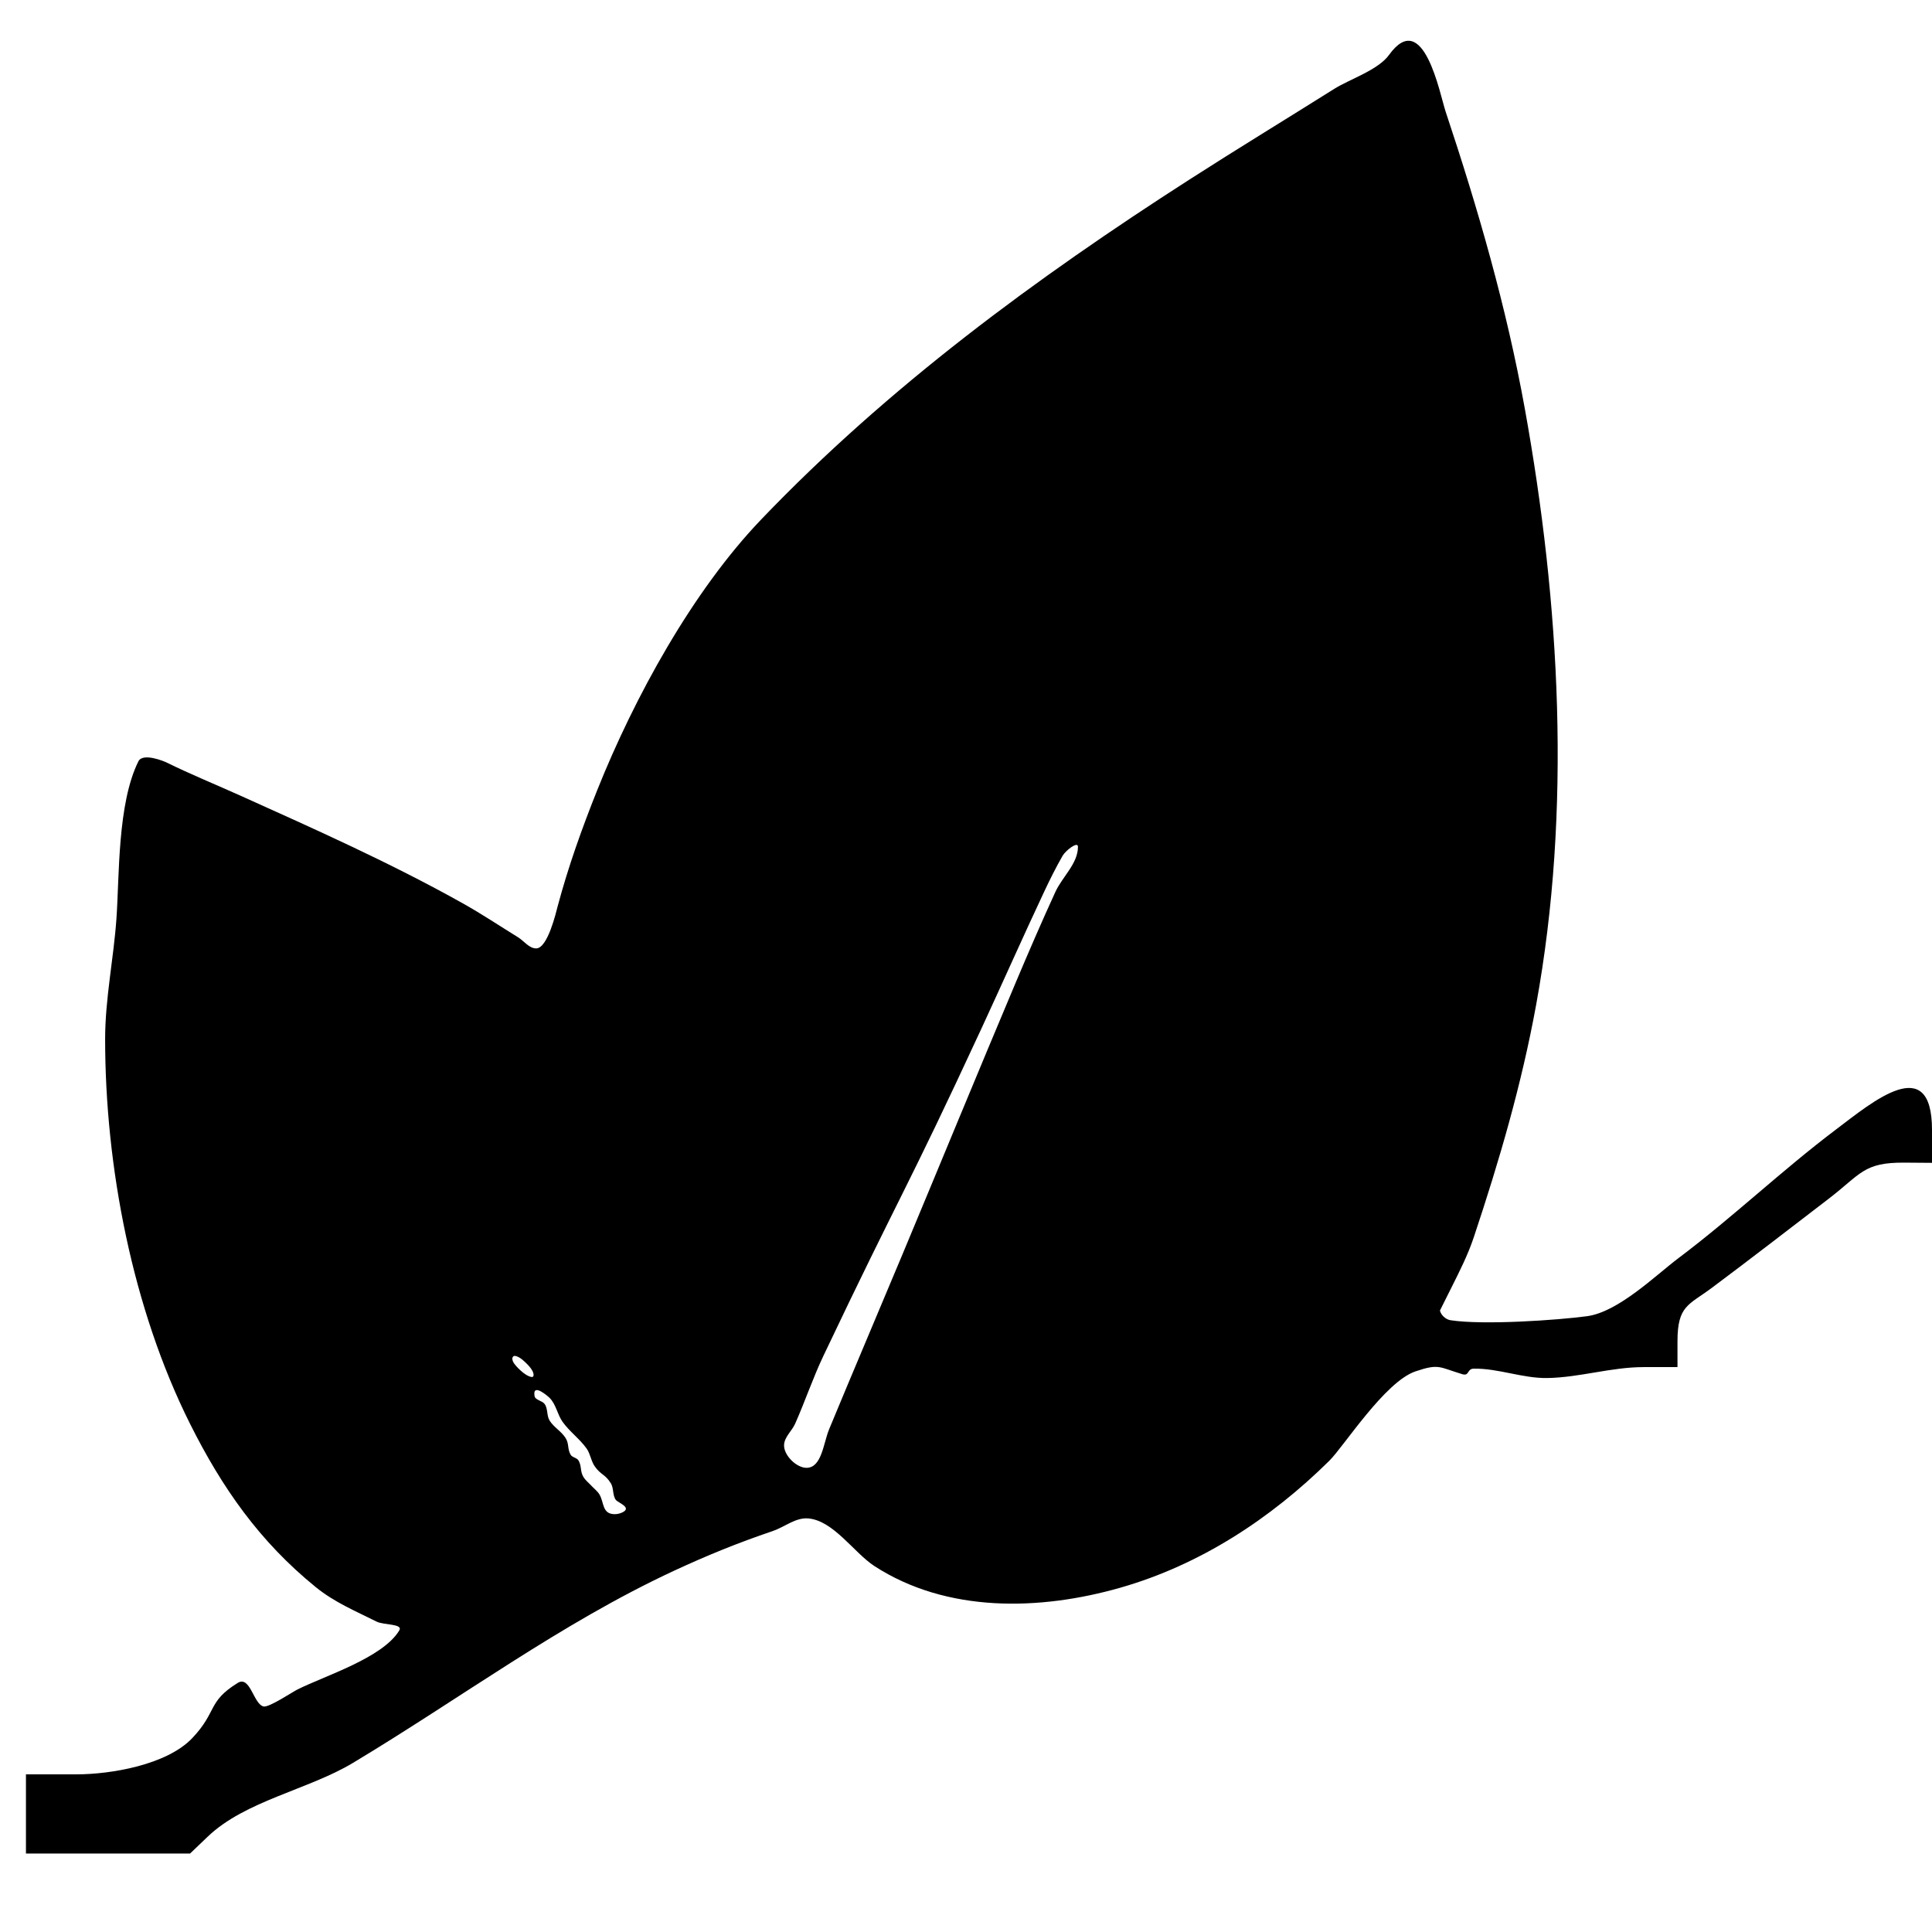 <svg width="100%" height="100%" viewBox="0 0 400 400" version="1.1" xmlns="http://www.w3.org/2000/svg" style="fill-rule:evenodd;clip-rule:evenodd;stroke-linejoin:round;stroke-miterlimit:2;"><g transform="matrix(1.171,0,0,1.171,-68.4,-1.508)">
<path d="M304,11C302.069,13.679 297.023,15.294 294.311,17C285.823,22.338 277.199,27.583 268.763,33C241.515,50.495 215.459,69.678 193,93.127C180.845,105.818 170.561,124.599 164,141C161.311,147.722 158.868,154.554 157,161.559C156.75,162.496 155.255,168.972 153.211,168.972C151.955,168.972 151.069,167.66 150,167C146.747,164.991 143.562,162.865 140.23,161C127.498,153.874 114.27,147.976 101,142C96.536,139.99 92.202,138.233 87.85,136.094C87.434,135.89 83.666,134.317 82.88,135.898C79.158,143.391 79.531,156.179 79,163.7C78.498,170.814 77,177.869 77,185C77,207.535 81.824,232.648 92,253C97.658,264.315 104.293,273.83 114.262,281.919C117.537,284.576 121.227,286.113 125,288C126.281,288.641 129.744,288.347 129,289.571C126.055,294.421 115.907,297.546 111,300C110.074,300.463 105.94,303.235 105,303C103.21,302.552 102.658,297.46 100.424,298.847C95.056,302.178 96.855,303.876 92.435,308.564C87.885,313.388 77.843,315 72,315L63,315L63,329L92.018,329L95.157,326C101.779,319.673 112.927,317.711 120.779,313C139.801,301.587 157.58,288.293 177.595,279C183.346,276.33 188.91,274.058 195,272C197.101,271.29 199.05,269.584 201.262,269.75C205.752,270.086 209.416,275.844 213,278.169C225.85,286.504 242.284,286.062 256.5,282C270.594,277.973 283.087,269.794 293.445,259.555C296.012,257.017 303.271,245.584 308.674,243.756C312.874,242.336 312.855,243.02 316.947,244.25C318.251,244.642 317.745,243.292 318.978,243.273C323.353,243.207 327.625,245.006 332,244.931C337.702,244.834 343.297,243 349,243L355,243L355,238.455C355,232.098 356.971,232.047 361.053,229C367.993,223.819 374.84,218.521 381.711,213.25C387.464,208.837 387.888,206.791 395.138,206.848L400,206.885L400,201.065C400,187.162 389.409,196.171 383.01,201C373.42,208.237 364.744,216.541 355.151,223.75C351.165,226.746 344.553,233.26 339,234C333.654,234.713 320.655,235.601 314.875,234.711C314.039,234.583 313.194,233.824 313,233L315,229C316.495,226.01 317.941,223.178 319,220C323.508,206.476 327.43,193.057 330,179C336.305,144.509 334.228,107.936 328,73.5C324.763,55.601 319.742,38.225 314,21C312.992,17.977 310.095,2.542 304,11M249,151C249,153.981 246.242,156.29 245,159C242.574,164.292 240.263,169.636 238,175C231.263,190.97 224.681,207.006 218,223C213.681,233.339 209.285,243.647 205,254C204.001,256.415 203.72,260.682 201.11,260.807C199.267,260.894 196.881,258.53 197.043,256.671C197.163,255.29 198.437,254.267 199,253C200.758,249.039 202.141,244.914 204,241C217.834,211.876 218.4,212.376 232,183C235.697,175.014 239.258,166.965 243,159C244.02,156.829 245.091,154.678 246.283,152.596C246.805,151.684 249,149.95 249,151M151.69,242.548C151.891,242.749 152.078,242.965 152.246,243.194C152.388,243.386 152.516,243.591 152.616,243.808C152.741,244.08 152.944,244.856 152.339,244.741C152.17,244.709 152.008,244.646 151.851,244.576C151.155,244.261 150.535,243.7 150.008,243.17C149.782,242.942 149.57,242.701 149.374,242.447C149.165,242.175 148.927,241.726 149.012,241.365C149.057,241.173 149.219,241.001 149.433,241.017C149.56,241.027 149.685,241.062 149.804,241.106C150.522,241.366 151.164,242.022 151.69,242.548M155.571,248.429C156.748,249.605 156.938,251.35 157.881,252.677C159.105,254.397 160.889,255.668 162.119,257.384C162.801,258.336 162.907,259.623 163.588,260.577C164.684,262.113 165.403,261.916 166.413,263.541C166.952,264.409 166.684,265.657 167.294,266.477C167.665,266.978 170.273,267.843 168.413,268.706C167.976,268.909 167.481,269.017 167,269C164.861,268.924 165.235,266.966 164.413,265.541C164.064,264.937 163.471,264.514 163,264C162.529,263.486 161.957,263.05 161.588,262.459C160.937,261.42 161.301,260.582 160.706,259.523C160.42,259.012 159.58,258.988 159.294,258.477C158.699,257.418 159.063,256.58 158.413,255.541C157.673,254.36 156.327,253.64 155.588,252.459C155.045,251.593 155.309,250.348 154.706,249.523C154.257,248.908 153.043,248.852 152.919,248.101C152.518,245.659 155.409,248.266 155.571,248.429"/>
</g>
</svg>
